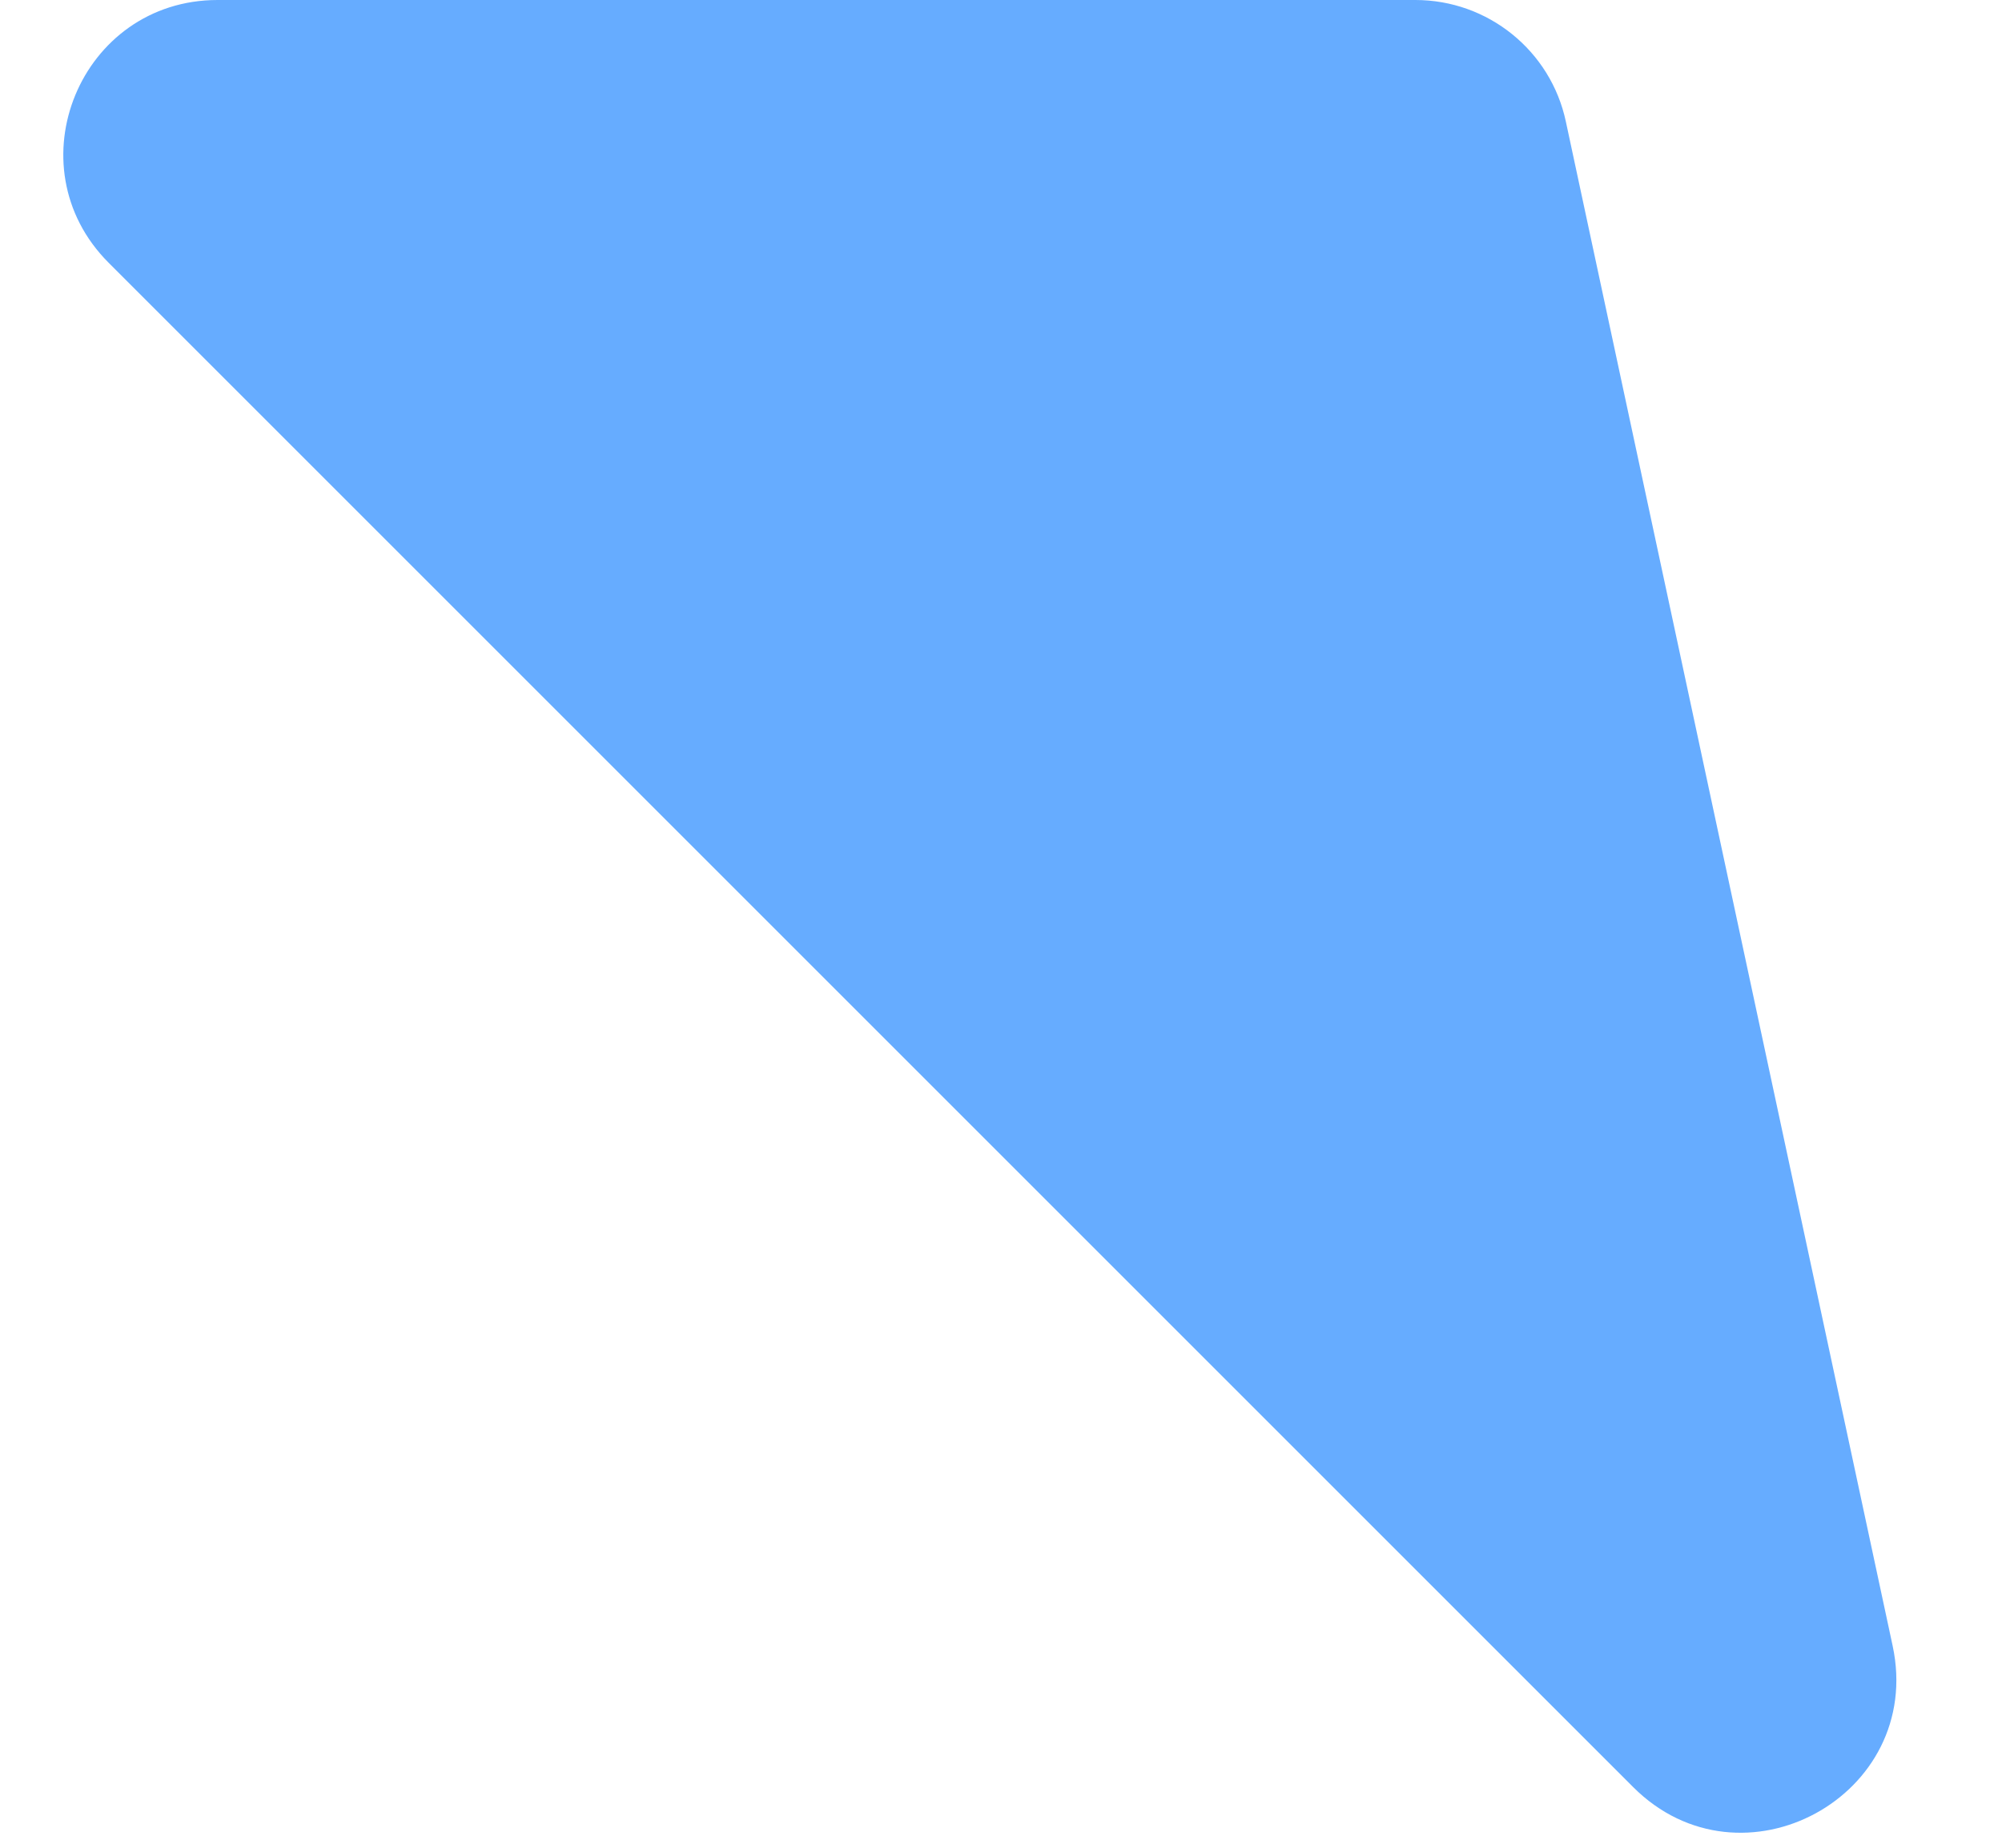 <svg width="13" height="12" viewBox="0 0 13 12" fill="none" xmlns="http://www.w3.org/2000/svg">
<path id="Polygon 1" d="M10.605 11.606C11.309 12.31 12.498 11.663 12.29 10.689L10.168 0.79C10.07 0.329 9.662 2.14738e-08 9.191 6.2697e-08L1.413 2.64997e-06C0.522 2.72785e-06 0.076 1.077 0.706 1.707L10.605 11.606Z" fill="#66ACFF"/>
</svg>
